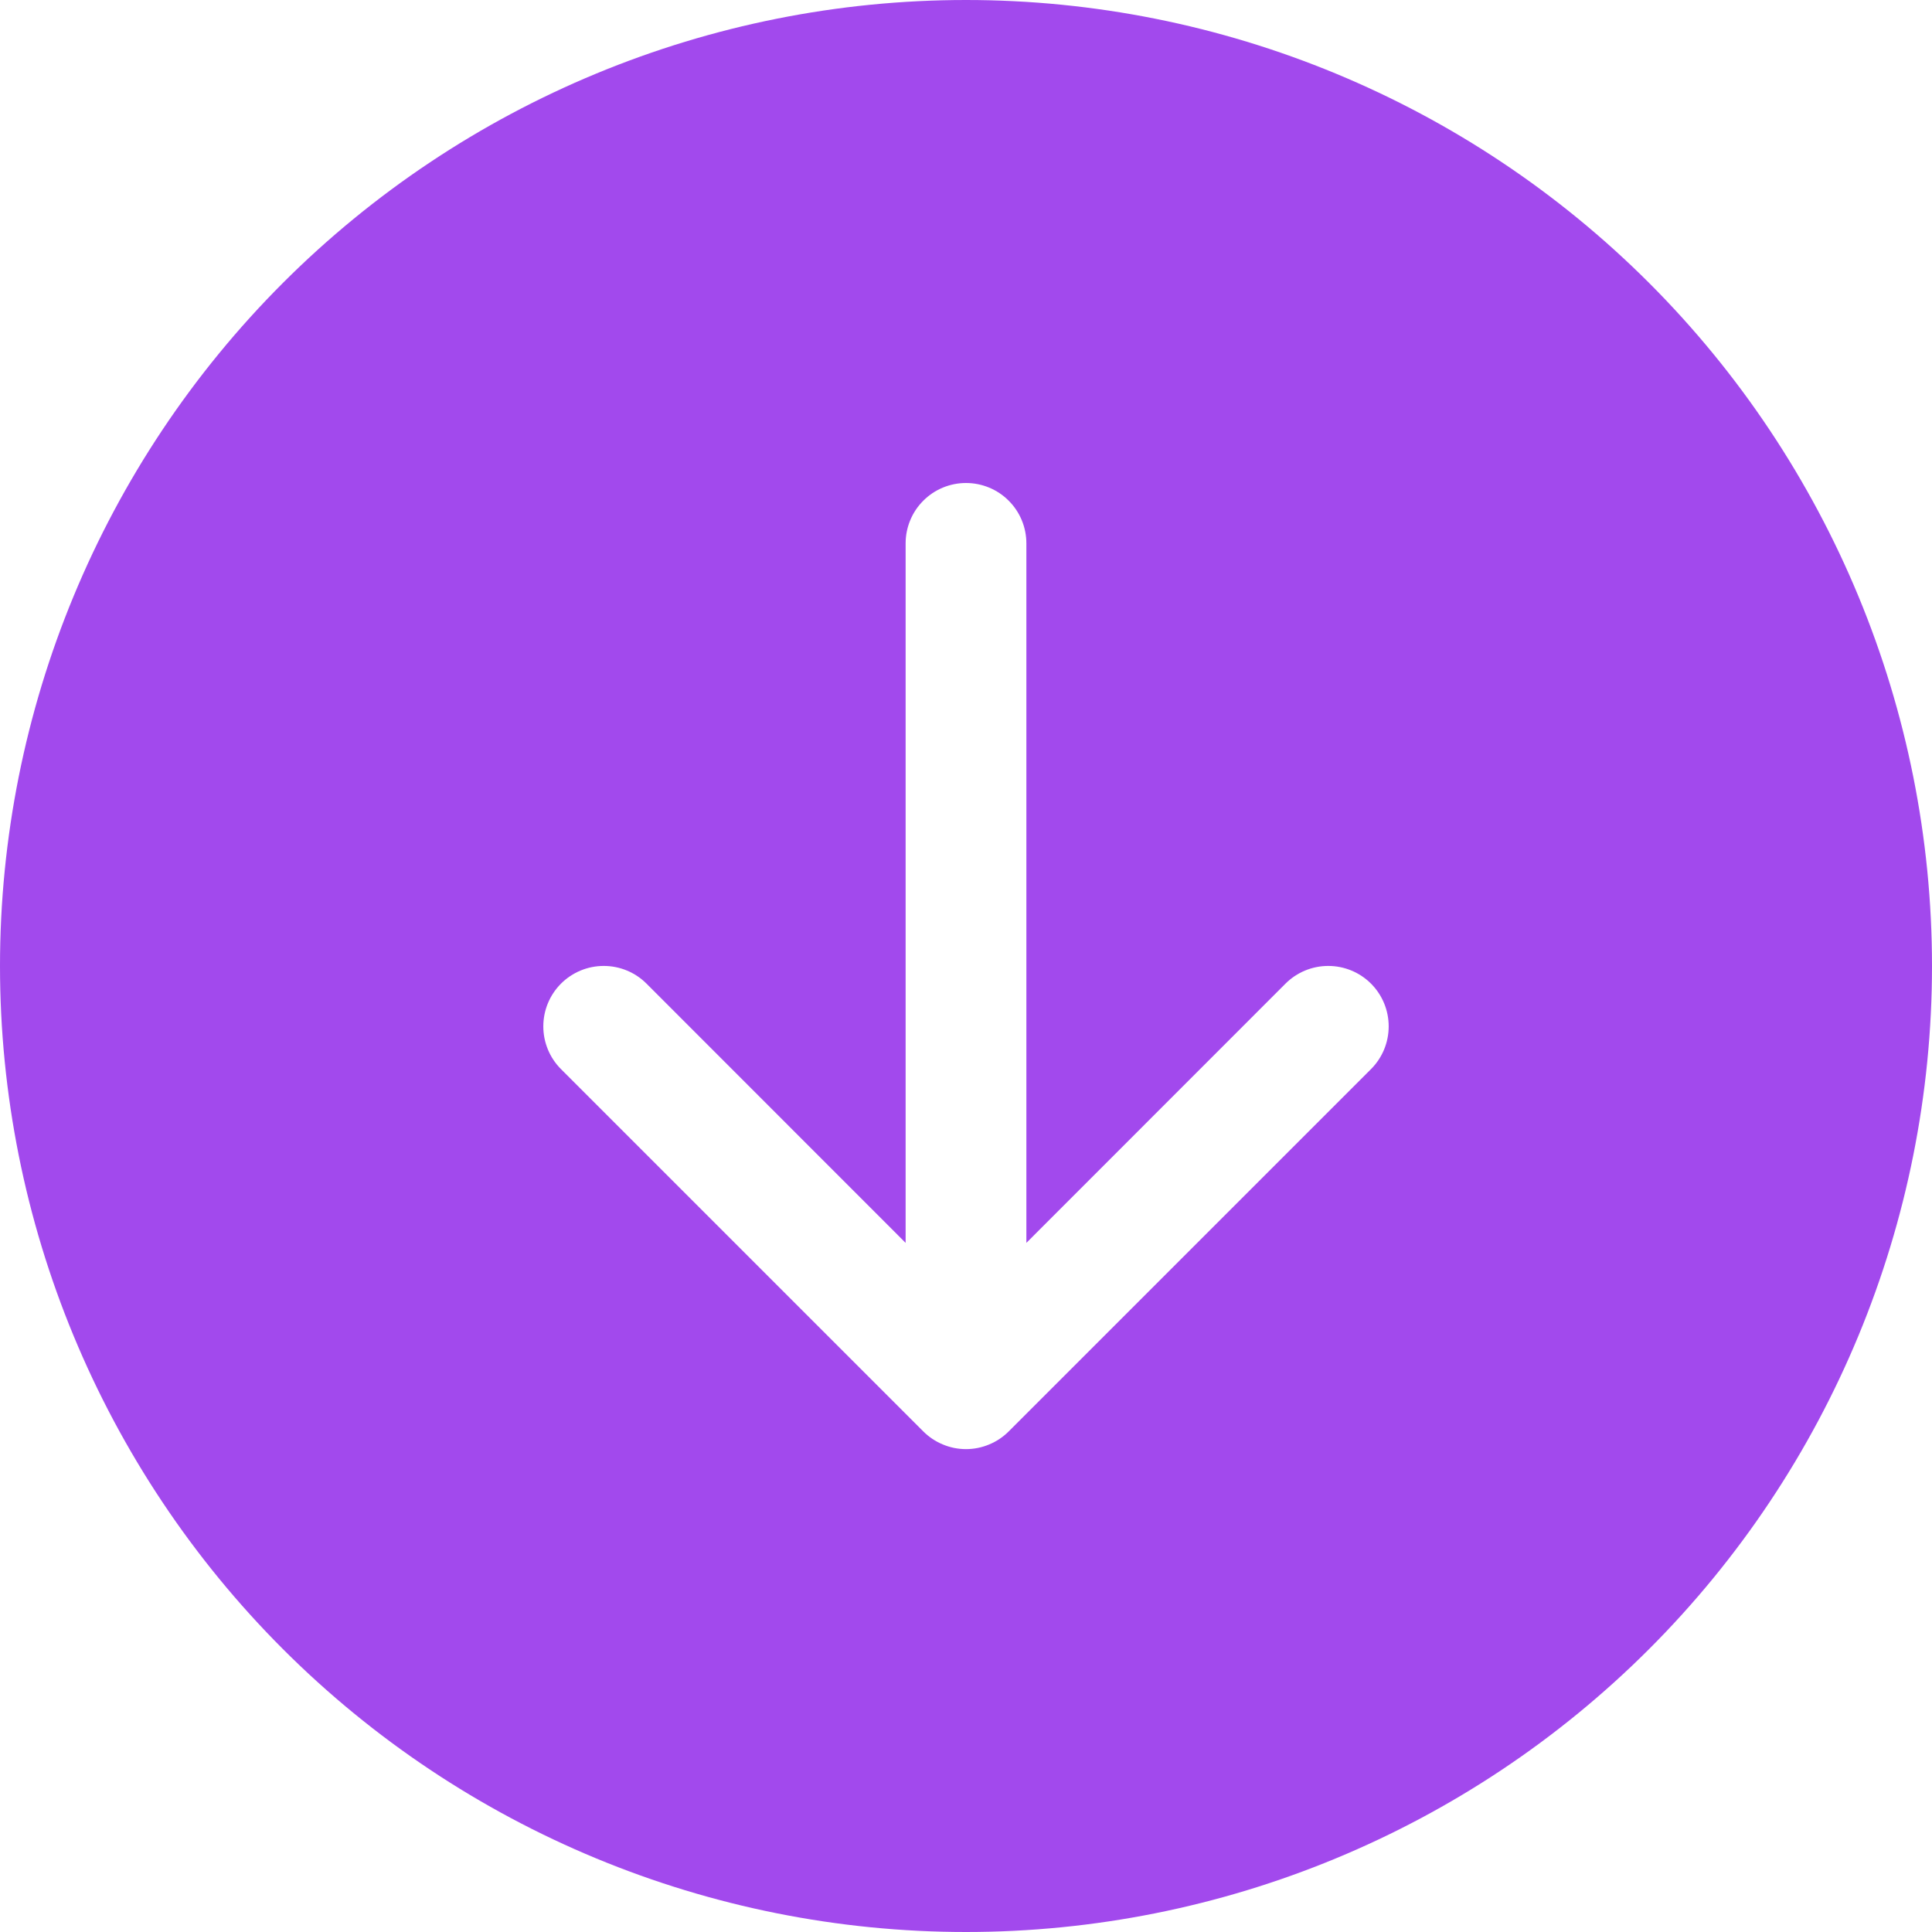 <svg width="32" height="32" viewBox="0 0 32 32" fill="#A249ED" xmlns="http://www.w3.org/2000/svg">
<path d="M32 16C32 20.244 30.314 24.313 27.314 27.314C24.313 30.314 20.244 32 16 32C11.757 32 7.687 30.314 4.686 27.314C1.686 24.313 0 20.244 0 16C0 11.757 1.686 7.687 4.686 4.686C7.687 1.686 11.757 0 16 0C20.244 0 24.313 1.686 27.314 4.686C30.314 7.687 32 11.757 32 16V16ZM17 9C17 8.735 16.895 8.48 16.707 8.293C16.52 8.105 16.265 8 16 8C15.735 8 15.48 8.105 15.293 8.293C15.105 8.48 15 8.735 15 9V20.586L10.708 16.292C10.52 16.104 10.266 15.999 10 15.999C9.734 15.999 9.48 16.104 9.292 16.292C9.104 16.48 8.999 16.734 8.999 17C8.999 17.266 9.104 17.52 9.292 17.708L15.292 23.708C15.385 23.801 15.495 23.875 15.617 23.925C15.738 23.976 15.868 24.002 16 24.002C16.131 24.002 16.262 23.976 16.383 23.925C16.505 23.875 16.615 23.801 16.708 23.708L22.708 17.708C22.896 17.52 23.001 17.266 23.001 17C23.001 16.734 22.896 16.48 22.708 16.292C22.52 16.104 22.266 15.999 22 15.999C21.734 15.999 21.48 16.104 21.292 16.292L17 20.586V9Z" fill="#A249ED"/>
</svg>
